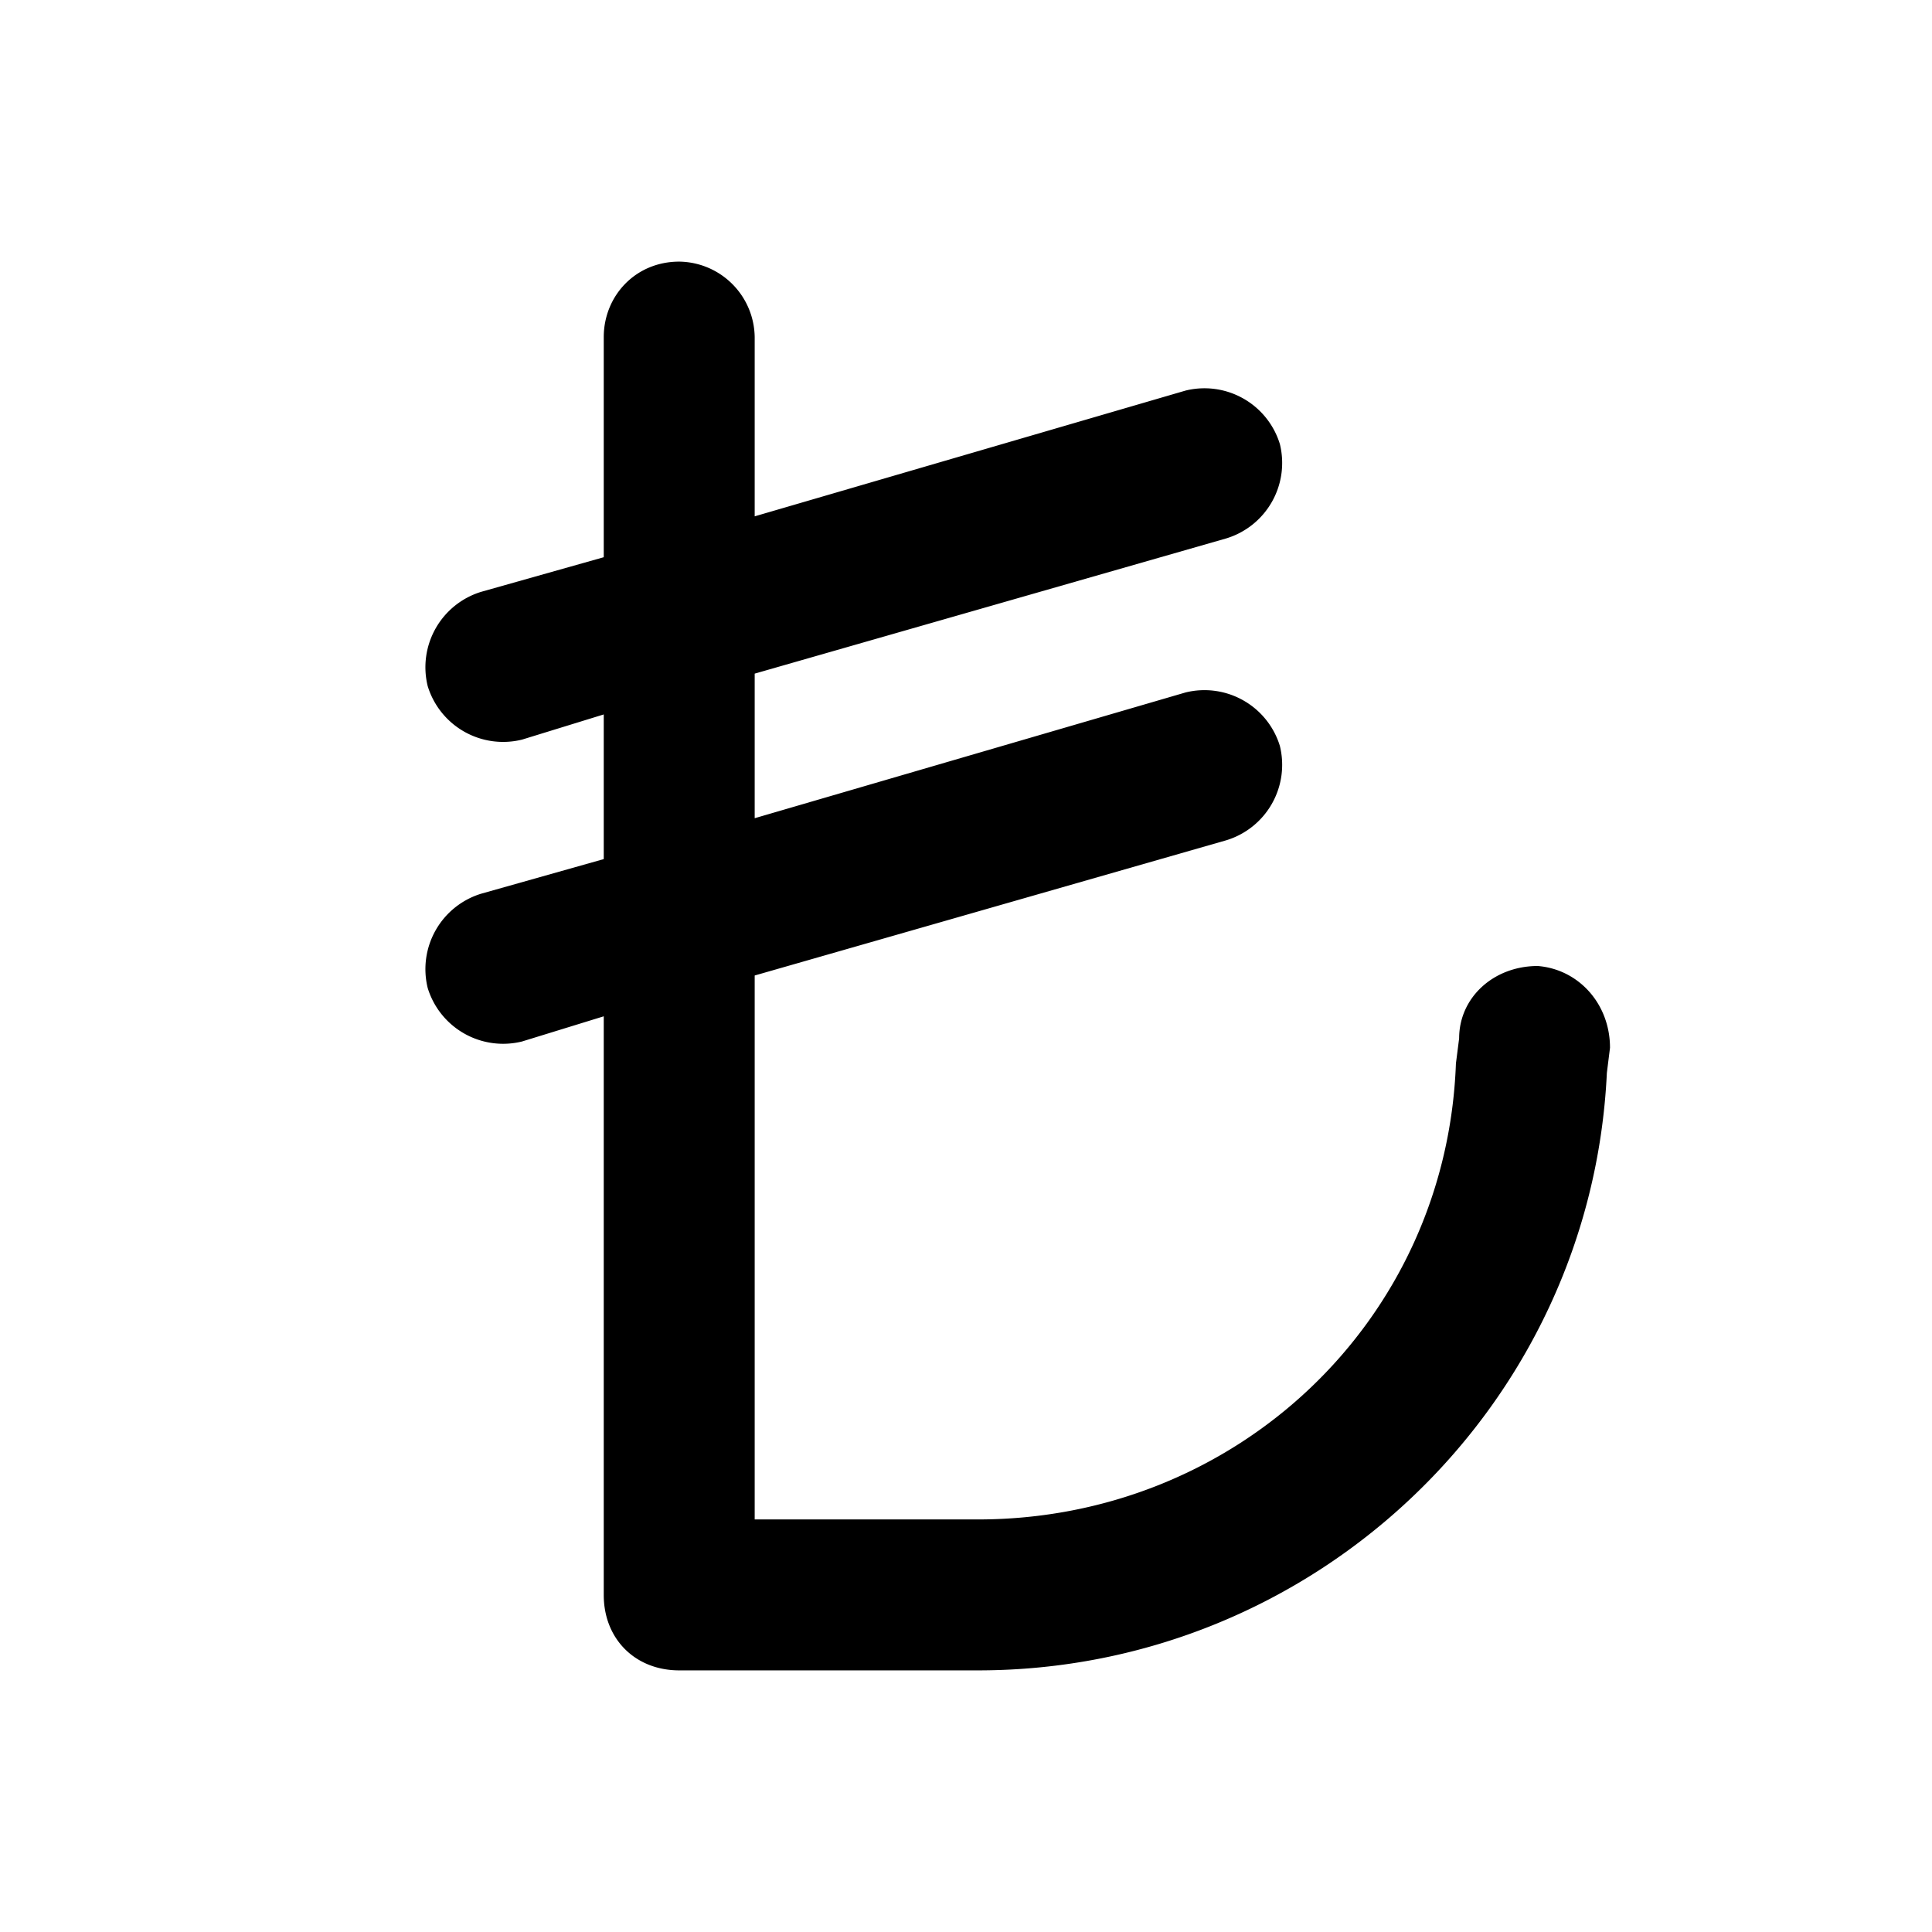<svg xmlns="http://www.w3.org/2000/svg" width="24" height="24" fill="currentColor" class="icon-turkish-lira-outline" viewBox="0 0 24 24">
  <path d="M8.438 3.25a.95.95 0 0 1 .937.938v2.226l5.352-1.562a.98.98 0 0 1 1.172.664.98.98 0 0 1-.665 1.172l-5.859 1.68v1.796l5.352-1.562a.98.98 0 0 1 1.172.664.98.98 0 0 1-.665 1.172l-5.859 1.68v6.757h2.774c3.203 0 5.82-2.46 5.937-5.664l.04-.313c0-.507.429-.898.976-.898.507.04.898.469.898 1.016l-.039.312c-.195 4.14-3.633 7.422-7.812 7.422H8.438c-.547 0-.938-.39-.938-.937v-7.188l-1.016.313a.98.98 0 0 1-1.171-.665.98.98 0 0 1 .664-1.171l1.523-.43V8.875l-1.016.313a.98.98 0 0 1-1.171-.665.98.98 0 0 1 .664-1.171l1.523-.43V4.188c0-.508.39-.938.938-.938"/>
</svg>